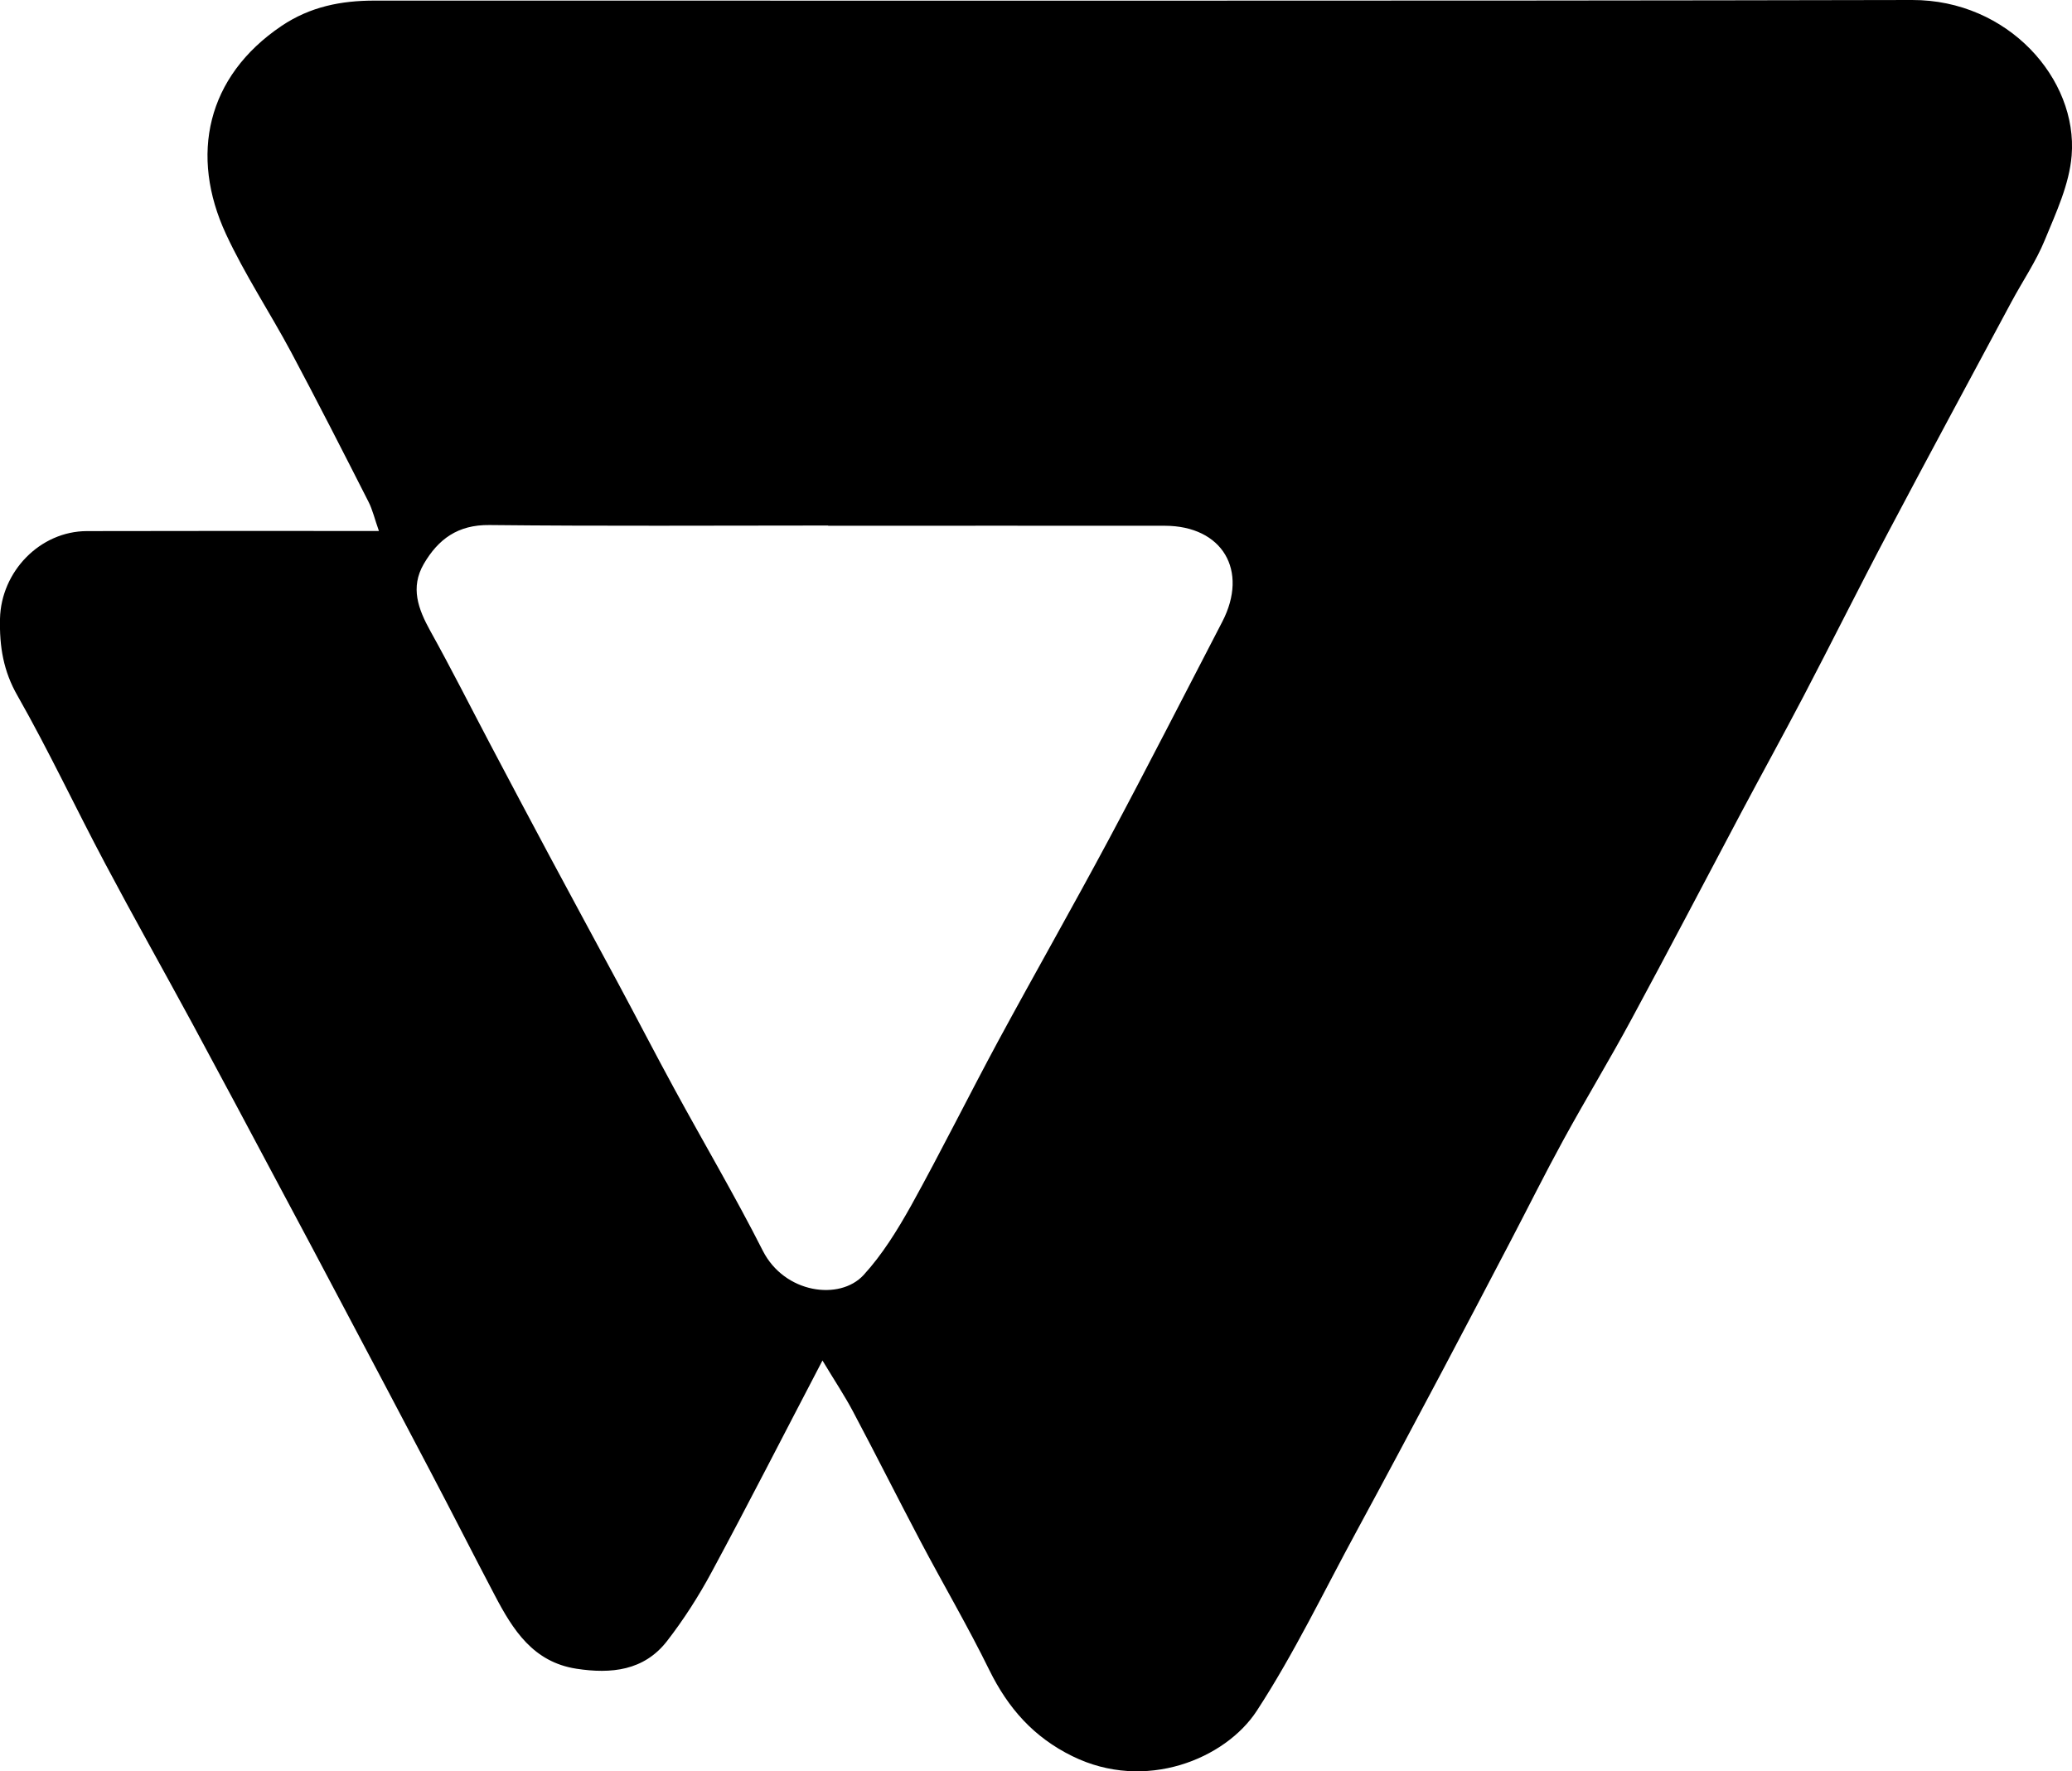 <svg xmlns="http://www.w3.org/2000/svg" viewBox="0 0 171.1 146.27" width="100%" height="100%">
    <path fill="currentColor" d="M67.92,112.35c-3.22,6.16-6.12,11.85-9.15,17.47-1.07,1.99-2.31,3.93-3.7,5.72-1.9,2.44-4.61,2.71-7.47,2.27-3.57-.55-5.24-3.2-6.73-6.04-1.78-3.38-3.51-6.8-5.29-10.18-2.39-4.55-4.79-9.09-7.2-13.64-1.74-3.29-3.48-6.58-5.24-9.86-2.41-4.53-4.82-9.05-7.26-13.57-2.39-4.41-4.85-8.78-7.2-13.21-2.44-4.59-4.65-9.31-7.22-13.83C.27,55.42-.05,53.38,0,51.1c.09-3.9,3.3-7.23,7.18-7.24,7.26-.02,14.51-.01,21.77-.01,.68,0,1.36,0,2.34,0-.35-.98-.52-1.75-.87-2.43-2.1-4.13-4.2-8.25-6.38-12.34-1.75-3.27-3.82-6.39-5.38-9.75-3.01-6.49-1.61-13.01,4.59-17.19C25.63,.54,28.19,.05,30.92,.05,73.25,.04,115.57,.09,157.89,0c7.95-.02,13.7,6.55,13.18,12.85-.19,2.37-1.28,4.7-2.21,6.96-.73,1.79-1.85,3.42-2.77,5.14-3.4,6.34-6.82,12.67-10.18,19.03-2.38,4.5-4.64,9.05-7,13.56-1.67,3.19-3.41,6.34-5.1,9.52-3.03,5.71-6.02,11.44-9.09,17.12-1.81,3.36-3.8,6.63-5.63,9.98-1.51,2.76-2.91,5.58-4.37,8.37-1.88,3.6-3.77,7.2-5.67,10.79-2.33,4.39-4.66,8.77-7.03,13.14-2.7,4.97-5.16,10.11-8.24,14.83-2.59,3.97-9.21,6.71-15.23,3.74-3.2-1.57-5.3-3.96-6.85-7.1-1.76-3.59-3.79-7.05-5.66-10.59-1.89-3.58-3.71-7.21-5.61-10.79-.68-1.28-1.48-2.48-2.51-4.19Zm.46-68.95c-9.32,0-18.65,.06-27.97-.04-2.6-.03-4.22,1.16-5.42,3.22-1.12,1.94-.46,3.71,.54,5.52,1.72,3.09,3.31,6.25,4.96,9.38,1.63,3.08,3.25,6.16,4.9,9.23,1.86,3.48,3.75,6.95,5.62,10.43,1.57,2.92,3.09,5.87,4.68,8.79,2.43,4.46,5.01,8.84,7.3,13.36,1.79,3.53,6.35,4.15,8.32,2.01,1.55-1.69,2.8-3.72,3.93-5.74,2.48-4.48,4.76-9.08,7.19-13.59,3.02-5.58,6.16-11.09,9.15-16.68,3.18-5.95,6.24-11.95,9.35-17.94,2.2-4.24,.01-7.92-4.74-7.93-9.27-.01-18.53,0-27.8,0Z"/>
</svg>